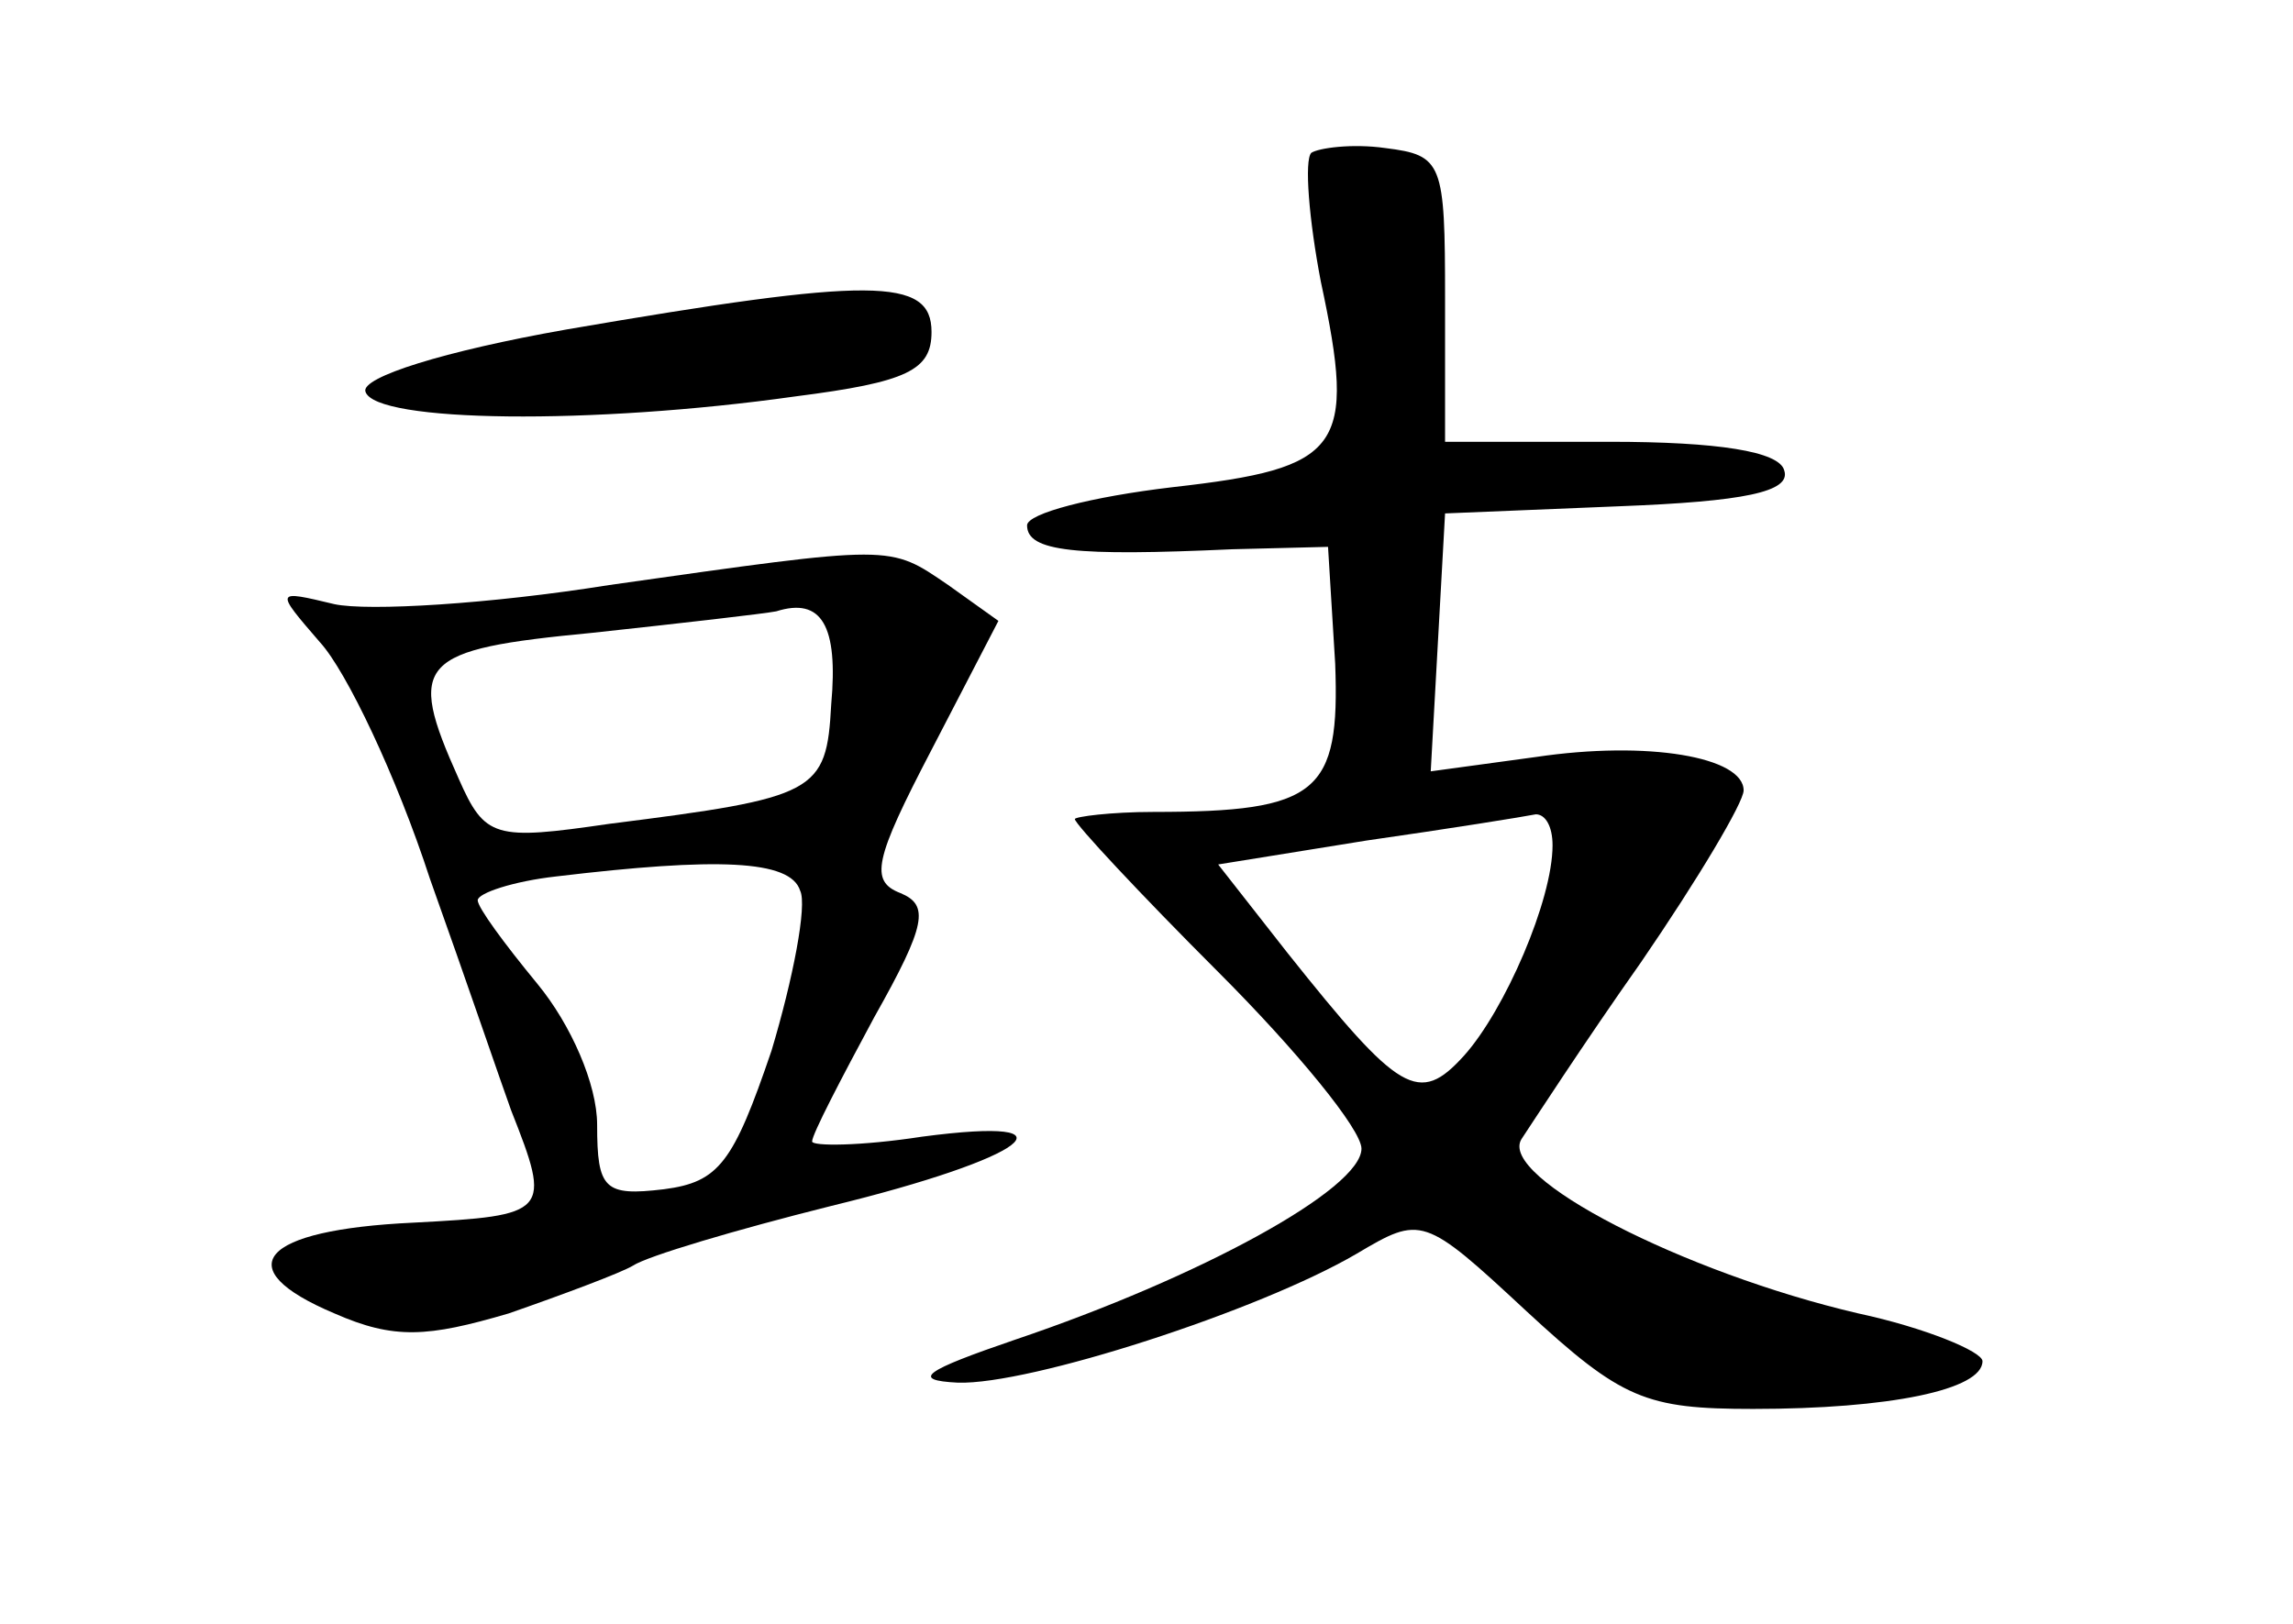 <?xml version="1.0" standalone="no"?>
<!DOCTYPE svg PUBLIC "-//W3C//DTD SVG 20010904//EN"
 "http://www.w3.org/TR/2001/REC-SVG-20010904/DTD/svg10.dtd">
<svg version="1.0" xmlns="http://www.w3.org/2000/svg"
 width="96pt" height="68pt" viewBox="0 0 96 68"
 preserveAspectRatio="xMidYMid meet">
<g transform="translate(0,68) scale(0.1,-0.1)"
fill="#000000" stroke="none">
<path d="M549 616 c-3 -3 -1 -28 4 -54 15 -70 9 -78 -62 -86 -34 -4 -61 -11
-61 -16 0 -11 20 -13 86 -10 l40 1 3 -49 c2 -54 -7 -62 -76 -62 -18 0 -33 -2
-33 -3 0 -2 27 -31 60 -64 33 -33 60 -66 60 -74 0 -17 -68 -54 -145 -80 -38
-13 -44 -17 -24 -18 30 -1 126 30 167 54 27 16 28 16 71 -24 40 -37 50 -41 95
-41 57 0 96 8 96 20 0 4 -24 14 -52 20 -73 17 -151 57 -141 73 4 6 26 40 50
74 24 35 43 67 43 72 0 14 -40 21 -87 14 l-44 -6 3 54 3 54 73 3 c52 2 72 6
69 15 -2 8 -28 12 -73 12 l-69 0 0 60 c0 57 -1 60 -25 63 -14 2 -28 0 -31 -2z
m101 -290 c0 -23 -20 -69 -37 -88 -19 -21 -27 -16 -74 43 l-29 37 62 10 c35 5
66 10 71 11 4 0 7 -5 7 -13z"/>
<path d="M237 542 c-51 -9 -86 -20 -84 -26 4 -13 95 -14 180 -2 47 6 57 11 57
27 0 23 -25 23 -153 1z"/>
<path d="M255 435 c-50 -8 -101 -11 -115 -8 -25 6 -25 6 -6 -16 11 -12 32 -56
46 -99 15 -42 30 -86 34 -97 17 -43 16 -44 -41 -47 -64 -3 -78 -19 -33 -38 25
-11 39 -10 73 0 23 8 47 17 52 20 6 4 43 15 83 25 82 20 106 38 38 29 -26 -4
-46 -4 -46 -2 0 3 12 26 26 52 22 39 23 47 11 52 -13 5 -11 14 13 60 l28 54
-21 15 c-25 17 -22 17 -142 0z m93 -50 c-2 -37 -6 -39 -93 -50 -48 -7 -52 -6
-63 19 -22 49 -17 54 56 61 37 4 72 8 77 9 19 6 26 -6 23 -39z m-13 -78 c3 -6
-3 -37 -12 -67 -16 -47 -22 -55 -45 -58 -25 -3 -28 0 -28 27 0 17 -11 42 -25
59 -14 17 -25 32 -25 35 0 3 15 8 33 10 67 8 98 7 102 -6z"/>
</g>
</svg>
